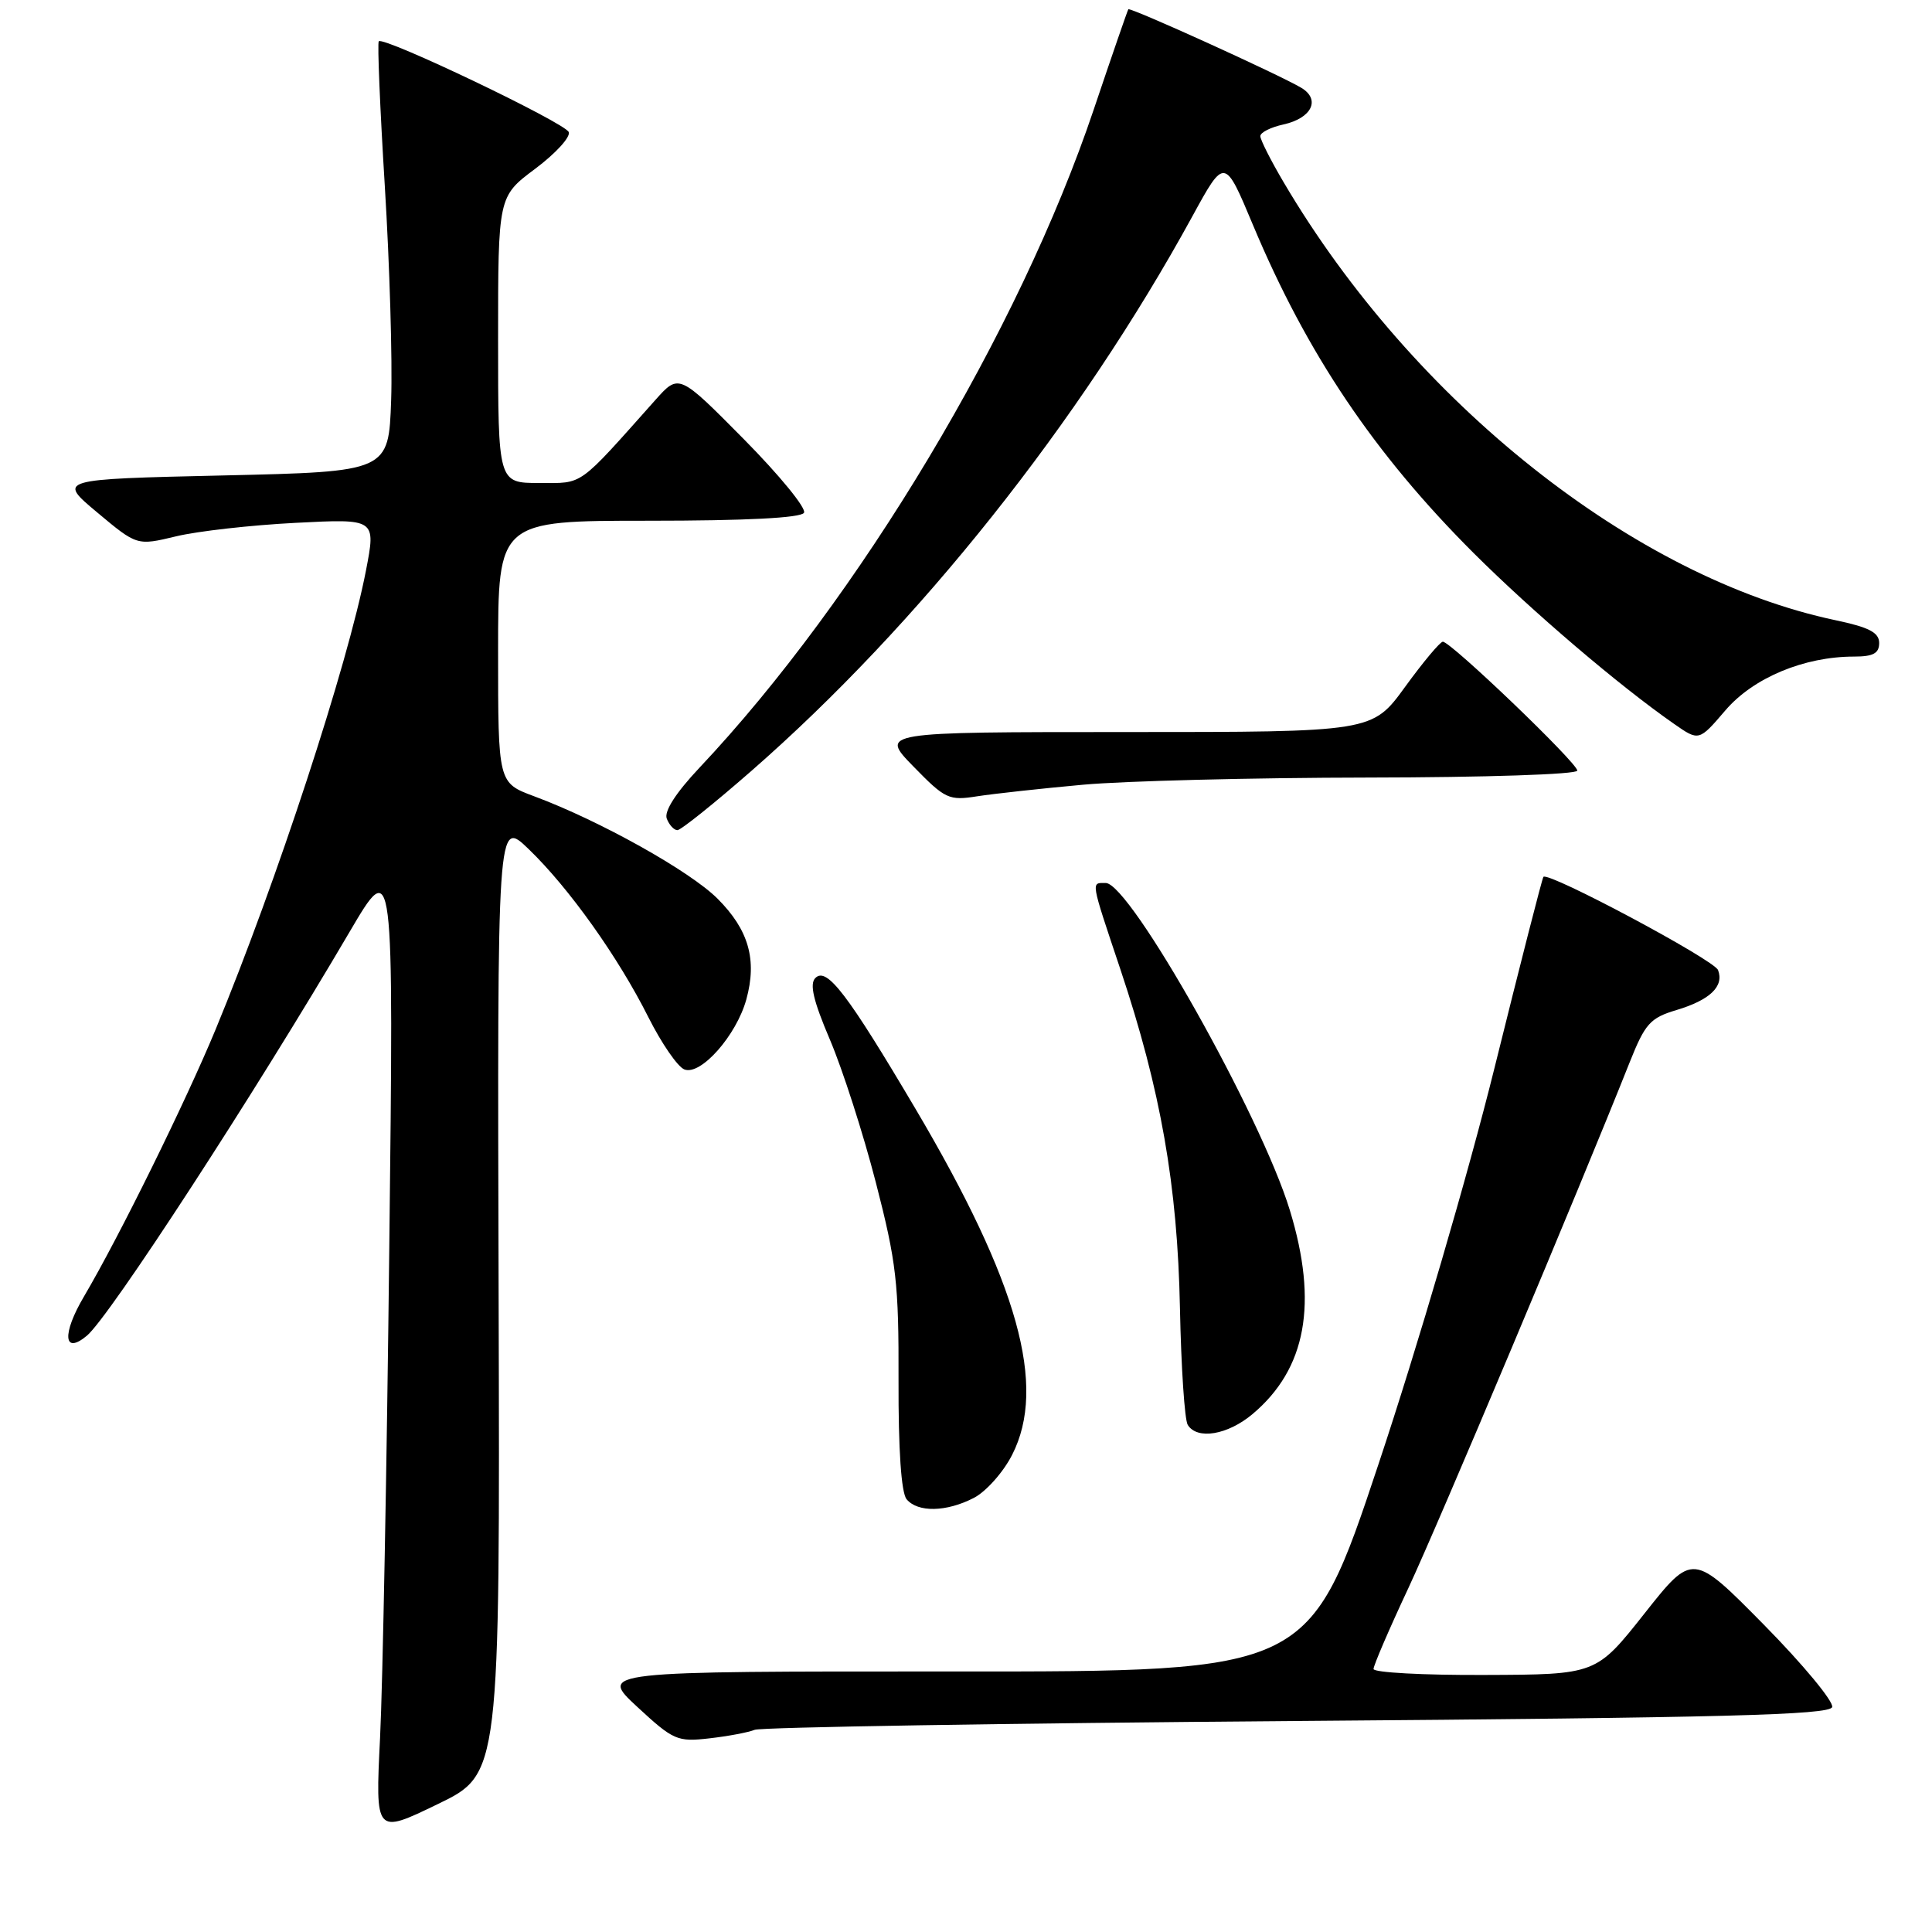 <?xml version="1.0" encoding="UTF-8" standalone="no"?>
<!DOCTYPE svg PUBLIC "-//W3C//DTD SVG 1.1//EN" "http://www.w3.org/Graphics/SVG/1.1/DTD/svg11.dtd" >
<svg xmlns="http://www.w3.org/2000/svg" xmlns:xlink="http://www.w3.org/1999/xlink" version="1.1" viewBox="0 0 256 256">
 <g >
 <path fill="currentColor"
d=" M 66.07 171.78 C 65.89 108.50 65.89 108.50 70.04 112.50 C 75.40 117.66 81.93 126.84 85.92 134.80 C 87.66 138.26 89.80 141.37 90.69 141.71 C 92.86 142.54 97.57 137.21 98.89 132.44 C 100.34 127.18 99.21 123.21 95.08 119.08 C 91.42 115.42 79.43 108.72 70.75 105.50 C 66.00 103.73 66.00 103.73 66.00 86.36 C 66.00 69.00 66.00 69.00 85.94 69.00 C 98.77 69.00 106.11 68.63 106.53 67.95 C 106.89 67.37 103.30 62.99 98.57 58.20 C 89.96 49.50 89.96 49.50 86.84 53.00 C 76.45 64.66 77.37 64.00 71.46 64.00 C 66.00 64.00 66.00 64.00 66.00 45.02 C 66.00 26.04 66.00 26.04 70.91 22.37 C 73.61 20.35 75.62 18.16 75.36 17.50 C 74.89 16.28 50.87 4.80 50.19 5.47 C 49.99 5.67 50.35 14.31 50.99 24.67 C 51.63 35.03 52.01 47.77 51.83 53.00 C 51.50 62.50 51.50 62.50 29.56 63.00 C 7.62 63.50 7.62 63.50 12.88 67.90 C 18.15 72.31 18.15 72.31 23.32 71.07 C 26.17 70.38 33.30 69.58 39.16 69.28 C 49.82 68.73 49.82 68.73 48.49 75.61 C 46.06 88.16 36.65 116.87 28.56 136.43 C 24.56 146.08 15.79 163.88 11.14 171.77 C 8.19 176.76 8.40 179.58 11.51 176.99 C 14.49 174.52 33.77 144.87 46.31 123.50 C 52.18 113.50 52.18 113.50 51.58 165.50 C 51.26 194.10 50.71 223.25 50.36 230.28 C 49.73 243.06 49.73 243.06 57.99 239.06 C 66.25 235.07 66.25 235.07 66.07 171.78 Z  M 100.00 229.21 C 100.83 228.87 133.19 228.34 171.92 228.04 C 228.39 227.61 242.42 227.24 242.77 226.20 C 243.00 225.49 238.95 220.59 233.75 215.31 C 224.29 205.72 224.29 205.72 217.90 213.80 C 211.50 221.89 211.50 221.89 196.75 221.94 C 188.64 221.98 182.00 221.62 182.00 221.15 C 182.00 220.68 184.08 215.84 186.63 210.40 C 190.63 201.84 209.16 157.82 215.94 140.76 C 217.98 135.64 218.65 134.88 222.13 133.84 C 226.58 132.51 228.48 130.69 227.65 128.54 C 227.14 127.19 205.16 115.46 204.51 116.19 C 204.35 116.36 201.44 127.75 198.03 141.50 C 194.55 155.54 187.81 178.56 182.66 194.00 C 173.50 221.50 173.50 221.50 126.43 221.48 C 79.36 221.46 79.36 221.46 84.43 226.16 C 89.23 230.60 89.74 230.83 94.00 230.34 C 96.47 230.06 99.17 229.55 100.00 229.21 Z  M 129.04 198.48 C 130.66 197.64 132.94 195.08 134.11 192.78 C 138.75 183.69 134.93 169.98 121.34 146.98 C 112.30 131.69 109.56 128.10 108.05 129.58 C 107.24 130.36 107.77 132.61 109.98 137.79 C 111.65 141.72 114.39 150.23 116.06 156.71 C 118.78 167.26 119.10 170.02 119.06 182.91 C 119.03 192.10 119.42 197.80 120.13 198.66 C 121.61 200.43 125.40 200.36 129.04 198.48 Z  M 165.97 187.37 C 173.09 181.38 174.68 172.71 170.91 160.36 C 167.08 147.81 149.74 117.00 146.51 117.00 C 144.55 117.00 144.46 116.50 148.46 128.45 C 153.80 144.41 156.03 157.09 156.35 173.37 C 156.51 181.20 156.97 188.14 157.38 188.80 C 158.62 190.82 162.68 190.14 165.97 187.37 Z  M 99.54 102.17 C 121.71 82.80 143.08 55.93 157.99 28.67 C 162.27 20.84 162.27 20.84 166.02 29.80 C 173.16 46.85 182.10 60.14 195.28 73.30 C 203.08 81.07 214.54 90.85 221.81 95.91 C 225.12 98.22 225.12 98.22 228.62 94.13 C 232.32 89.81 239.04 87.00 245.68 87.00 C 248.21 87.00 249.00 86.57 249.00 85.20 C 249.00 83.82 247.67 83.12 243.25 82.19 C 216.61 76.58 187.28 53.32 170.09 24.15 C 168.39 21.27 167.00 18.52 167.00 18.04 C 167.00 17.55 168.38 16.86 170.07 16.49 C 173.82 15.66 175.02 13.18 172.42 11.63 C 169.50 9.89 149.74 0.92 149.51 1.23 C 149.40 1.38 147.34 7.35 144.93 14.50 C 135.05 43.86 113.82 79.30 92.69 101.72 C 89.56 105.04 87.98 107.50 88.35 108.47 C 88.67 109.31 89.31 110.00 89.76 110.00 C 90.21 110.00 94.61 106.48 99.54 102.17 Z  M 143.50 103.98 C 149.00 103.48 165.99 103.05 181.25 103.03 C 196.80 103.01 209.00 102.61 209.00 102.11 C 209.00 101.08 192.21 84.99 191.18 85.03 C 190.81 85.05 188.55 87.75 186.17 91.03 C 181.83 97.00 181.83 97.00 149.21 97.00 C 116.58 97.00 116.58 97.00 121.04 101.57 C 125.24 105.88 125.73 106.11 129.50 105.51 C 131.70 105.17 138.00 104.48 143.50 103.98 Z "/>
</g>
</svg>